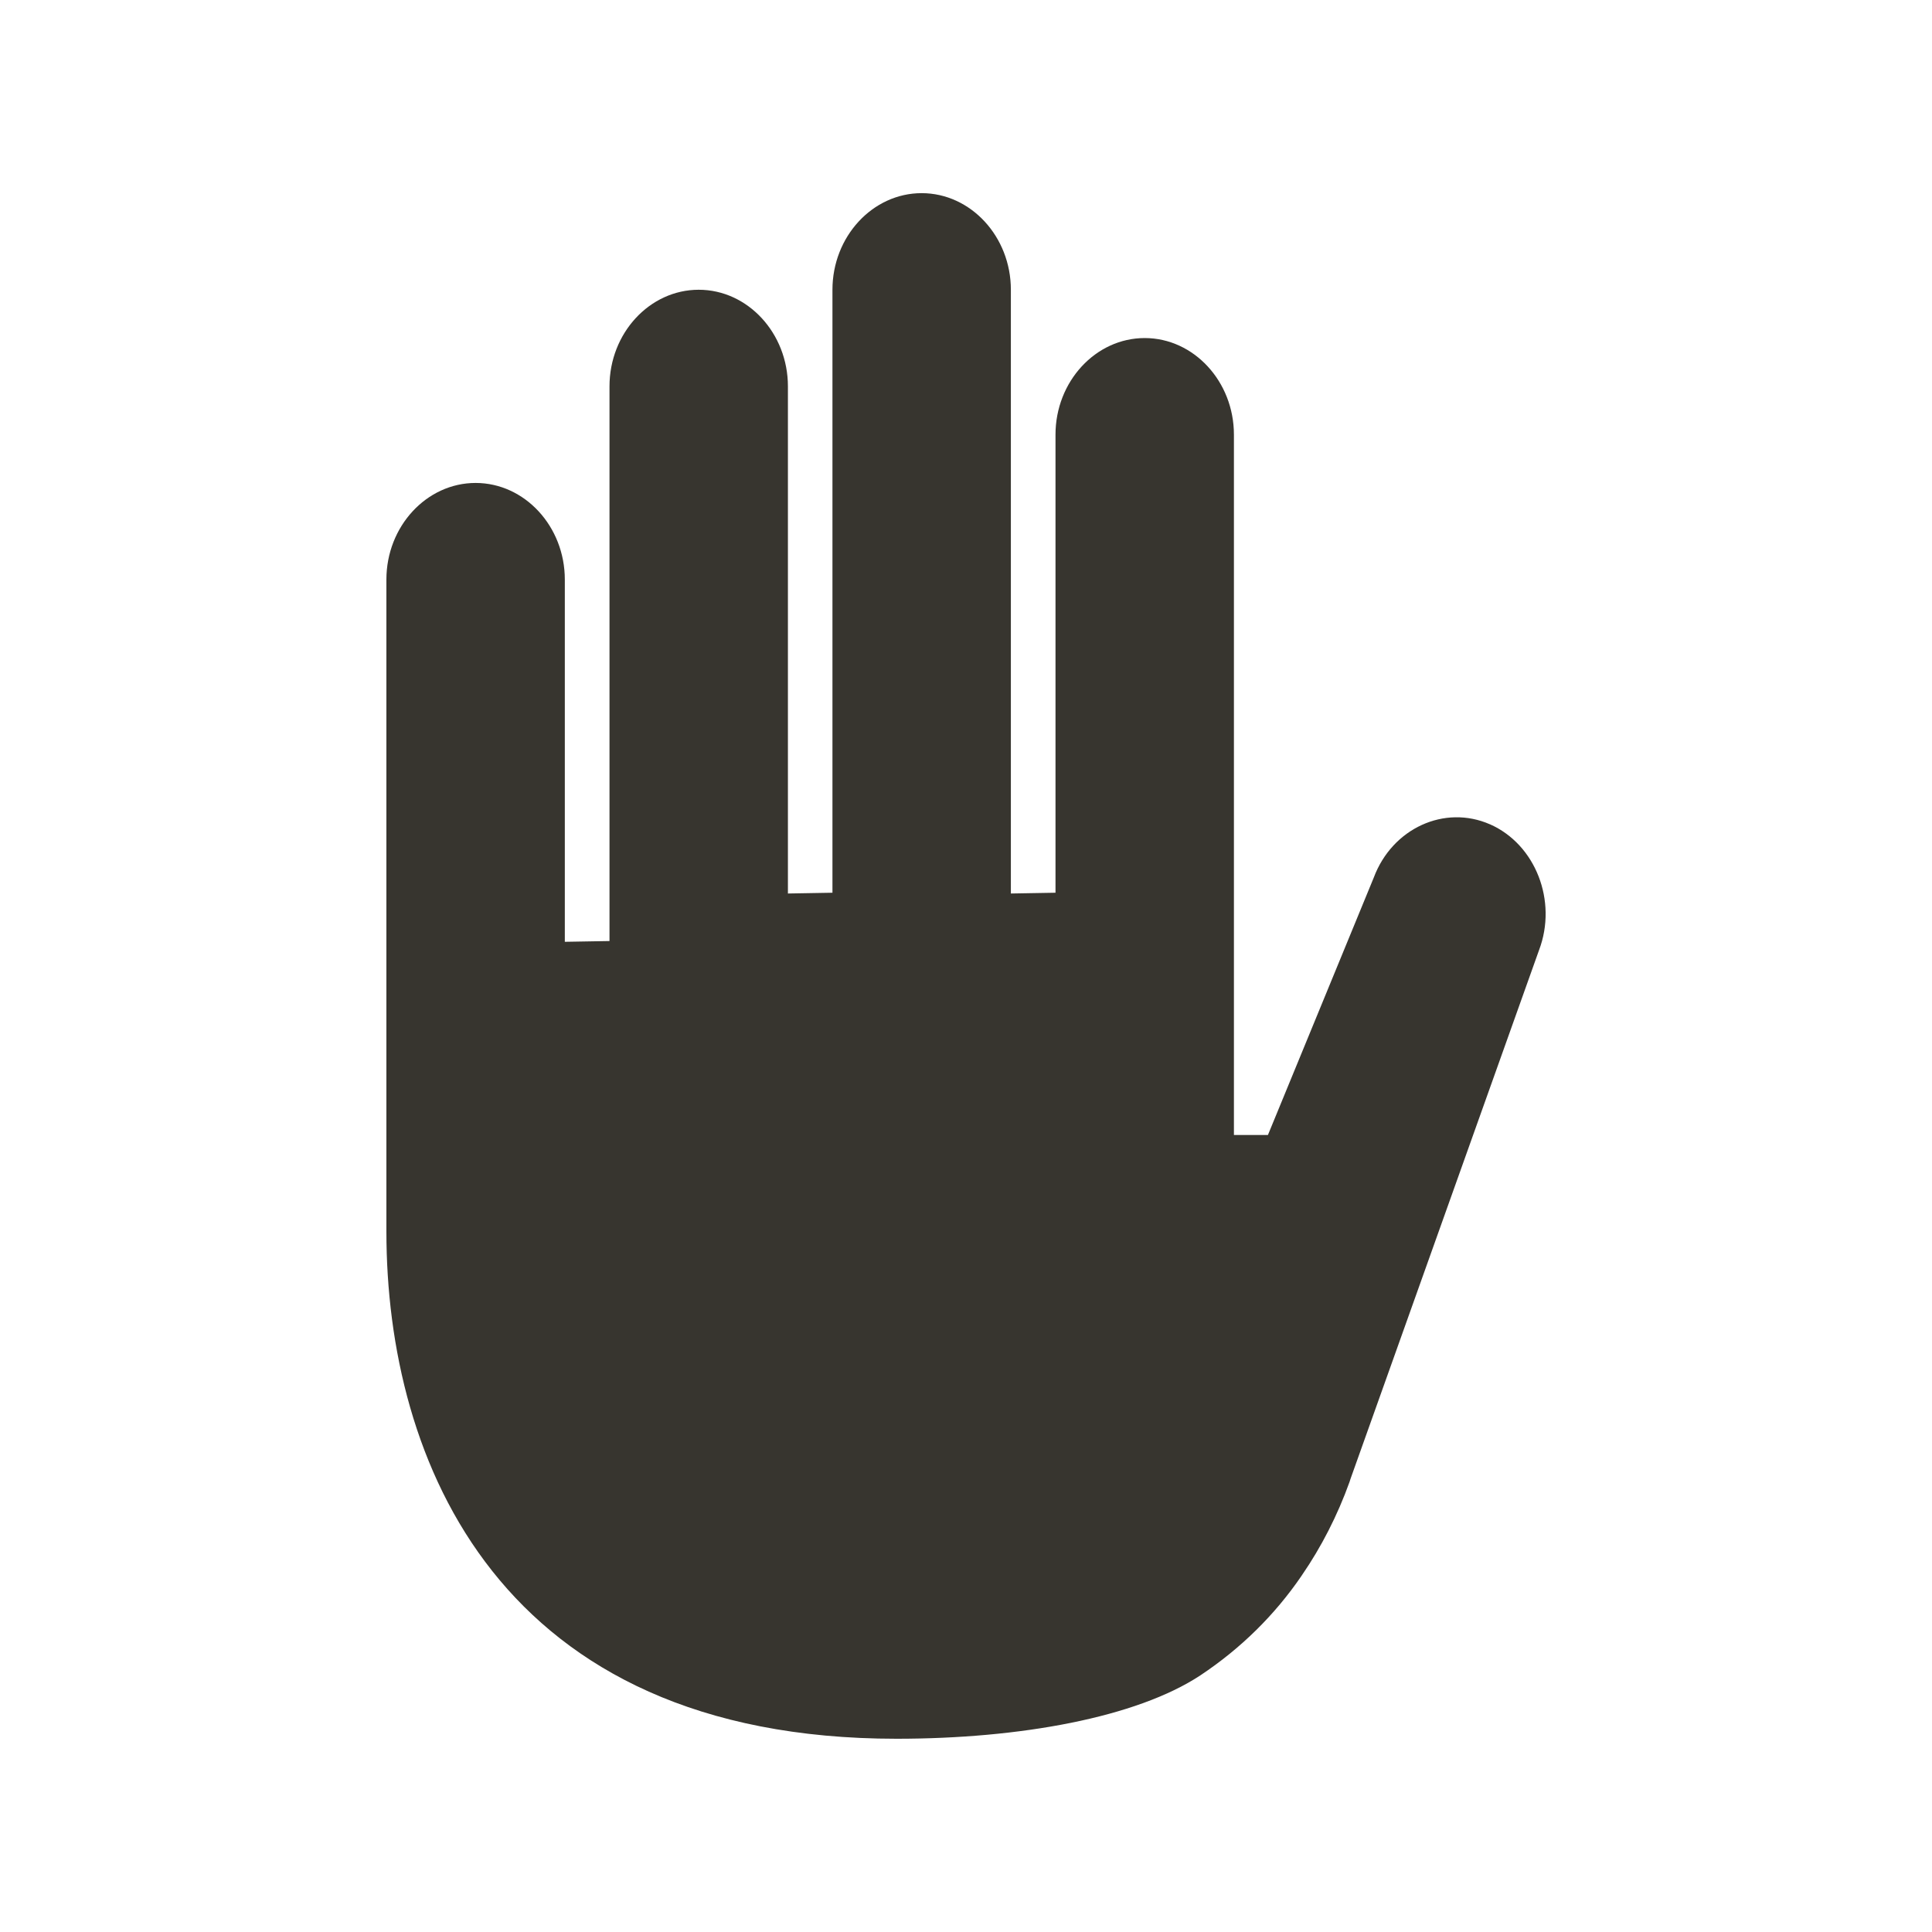 <!-- Generated by IcoMoon.io -->
<svg version="1.1" xmlns="http://www.w3.org/2000/svg" width="40" height="40" viewBox="0 0 40 40">
<title>io-hand-left-sharp</title>
<path fill="#37352f" d="M30.849 17.067v0c-0.941-0.414-2.024 0.082-2.406 1.101l-2.192 5.331h-0.704v-14.5c0-1.1-0.831-2-1.847-2v0c-1.016 0-1.847 0.9-1.847 2v9.484l-0.924 0.016v-12.5c0-1.1-0.831-2-1.847-2v0c-1.016 0-1.847 0.9-1.847 2v12.484l-0.922 0.016v-10.5c0-1.1-0.831-2-1.847-2v0c-1.016 0-1.847 0.9-1.847 2v11.484l-0.925 0.016v-7.5c0-1.1-0.831-2-1.847-2v0c-1.016 0-1.847 0.9-1.847 2v13.5c0 4.737 2.321 10.5 10.562 10.5 2.55 0 4.964-0.438 6.291-1.313 0.839-0.558 1.54-1.251 2.091-2.056l0.017-0.026c0.393-0.572 0.731-1.228 0.981-1.926l0.019-0.060 3.903-10.946c0.386-1.019-0.074-2.191-1.016-2.606z"></path>
</svg>
